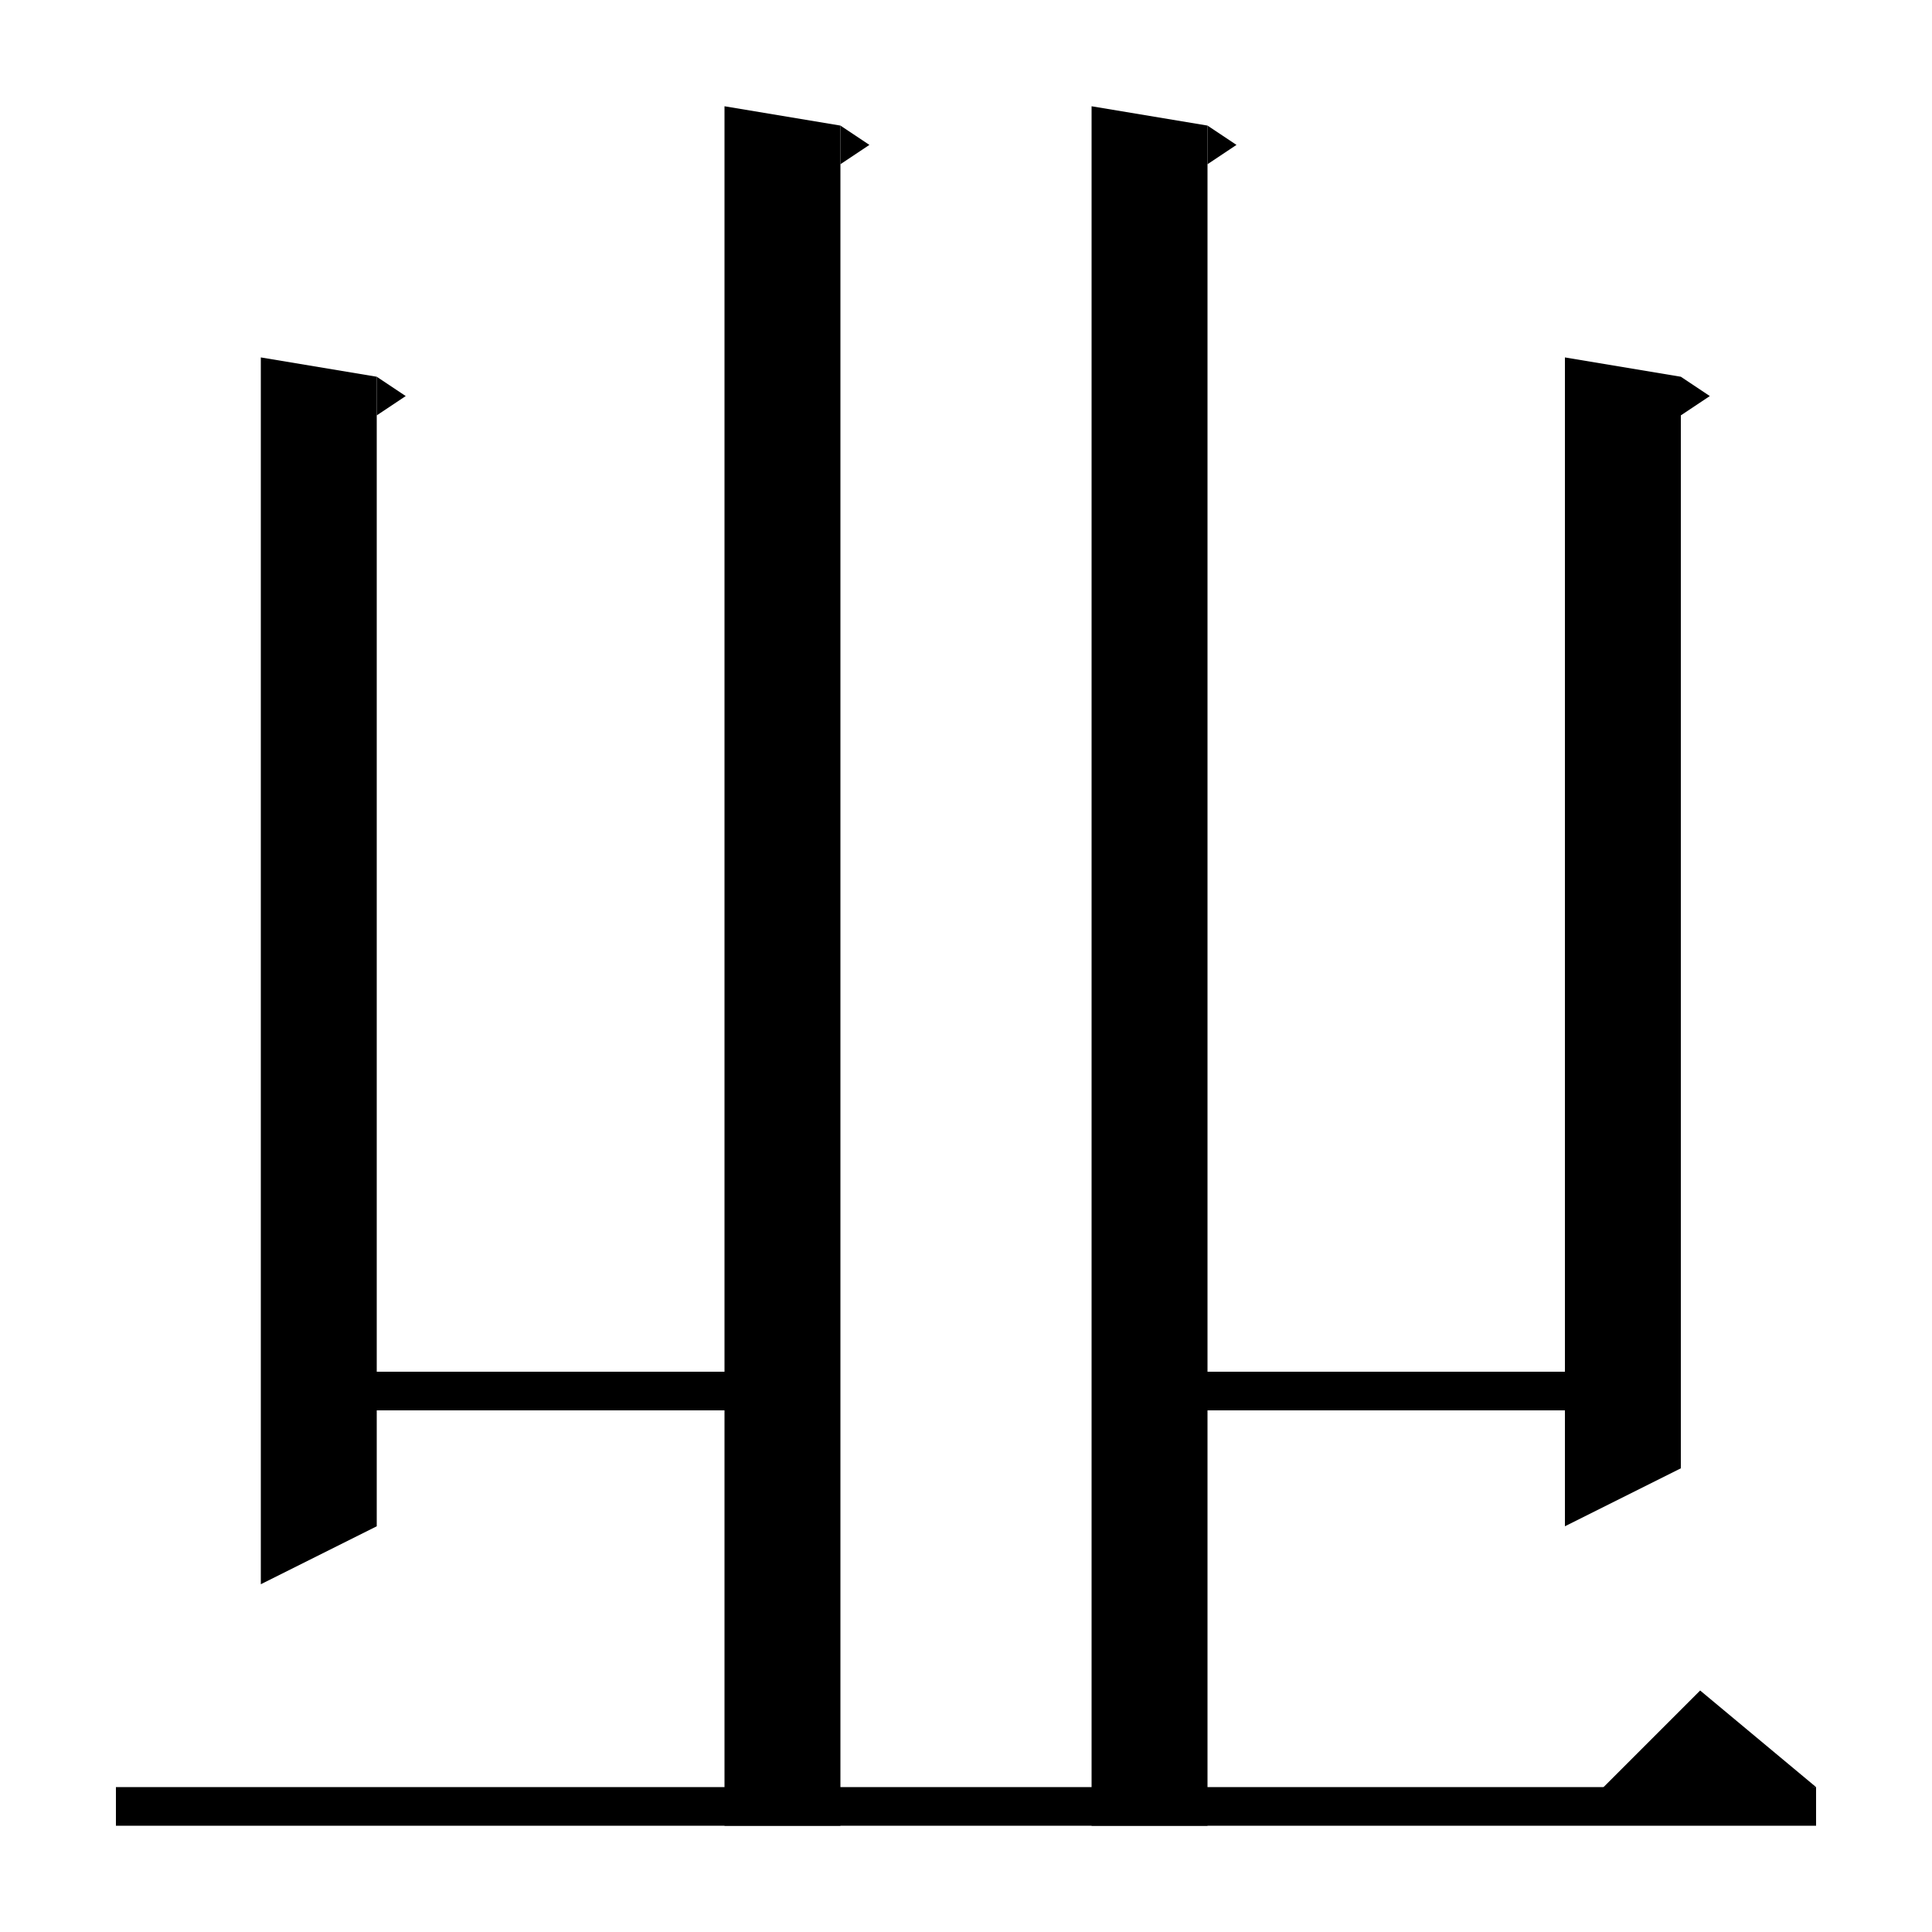 <svg xmlns="http://www.w3.org/2000/svg" xmlns:xlink="http://www.w3.org/1999/xlink" version="1.1" baseProfile="full" viewBox="0 0 200 200" width="200" height="200">
<g fill="black">
<polygon points="39,39 39,158 27,164 27,37 " />
<polygon points="39,39 42,41 39,43 " />
<polygon points="33,142 81,142 81,146 33,146 " />
<polygon points="119,142 168,142 168,146 119,146 " />
<polygon points="174,39 174,152 162,158 162,37 " />
<polygon points="174,39 177,41 174,43 " />
<polygon points="87,13 87,189 75,189 75,11 " />
<polygon points="87,13 90,15 87,17 " />
<polygon points="125,13 125,189 113,189 113,11 " />
<polygon points="125,13 128,15 125,17 " />
<polygon points="12,185 188,185 188,189 12,189 " />
<polygon points="188,185 164,187 176,175 " />
</g>
</svg>
